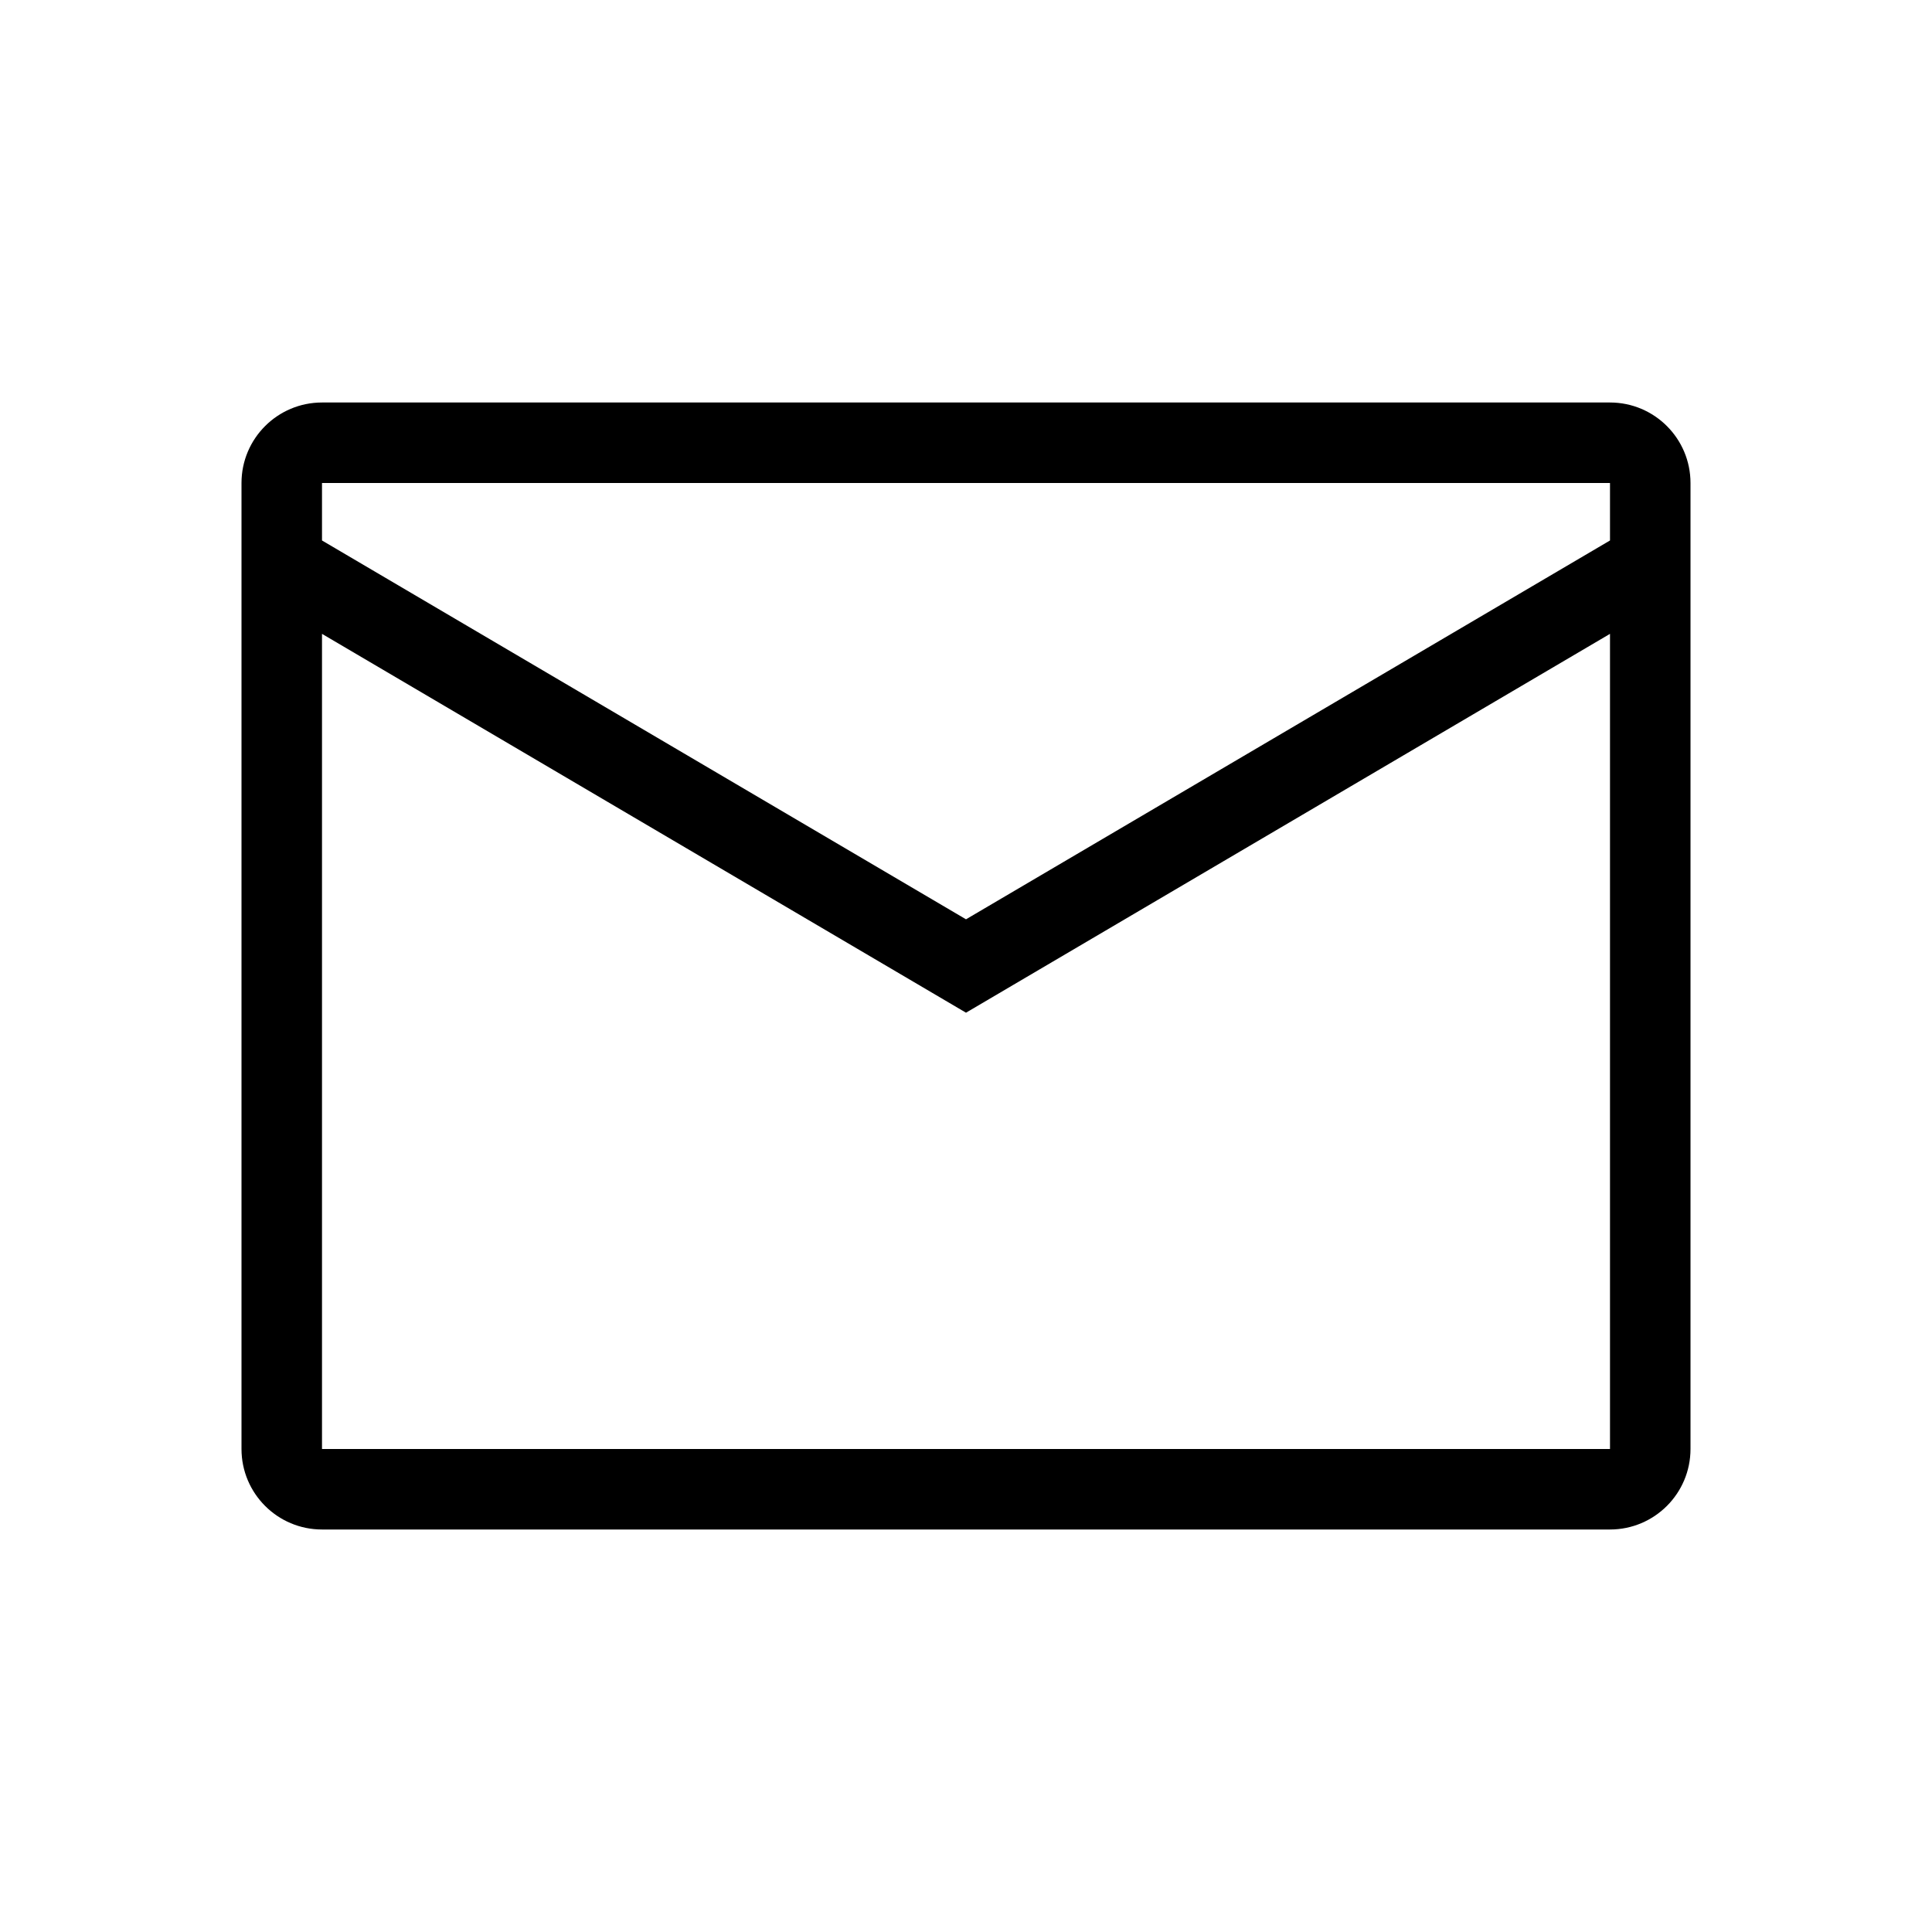 <svg viewBox="0 0 24 24" xmlns="http://www.w3.org/2000/svg">
<path fill-rule="evenodd" clip-rule="evenodd" d="M3 6C3 5.448 3.448 5 4 5H20C20.552 5 21 5.448 21 6V18C21 18.552 20.552 19 20 19H4C3.448 19 3 18.552 3 18V6ZM4 6H20V6.714L12 11.42L4 6.714V6ZM4 7.874V18H20V7.874L12 12.58L4 7.874Z"/>
</svg>
